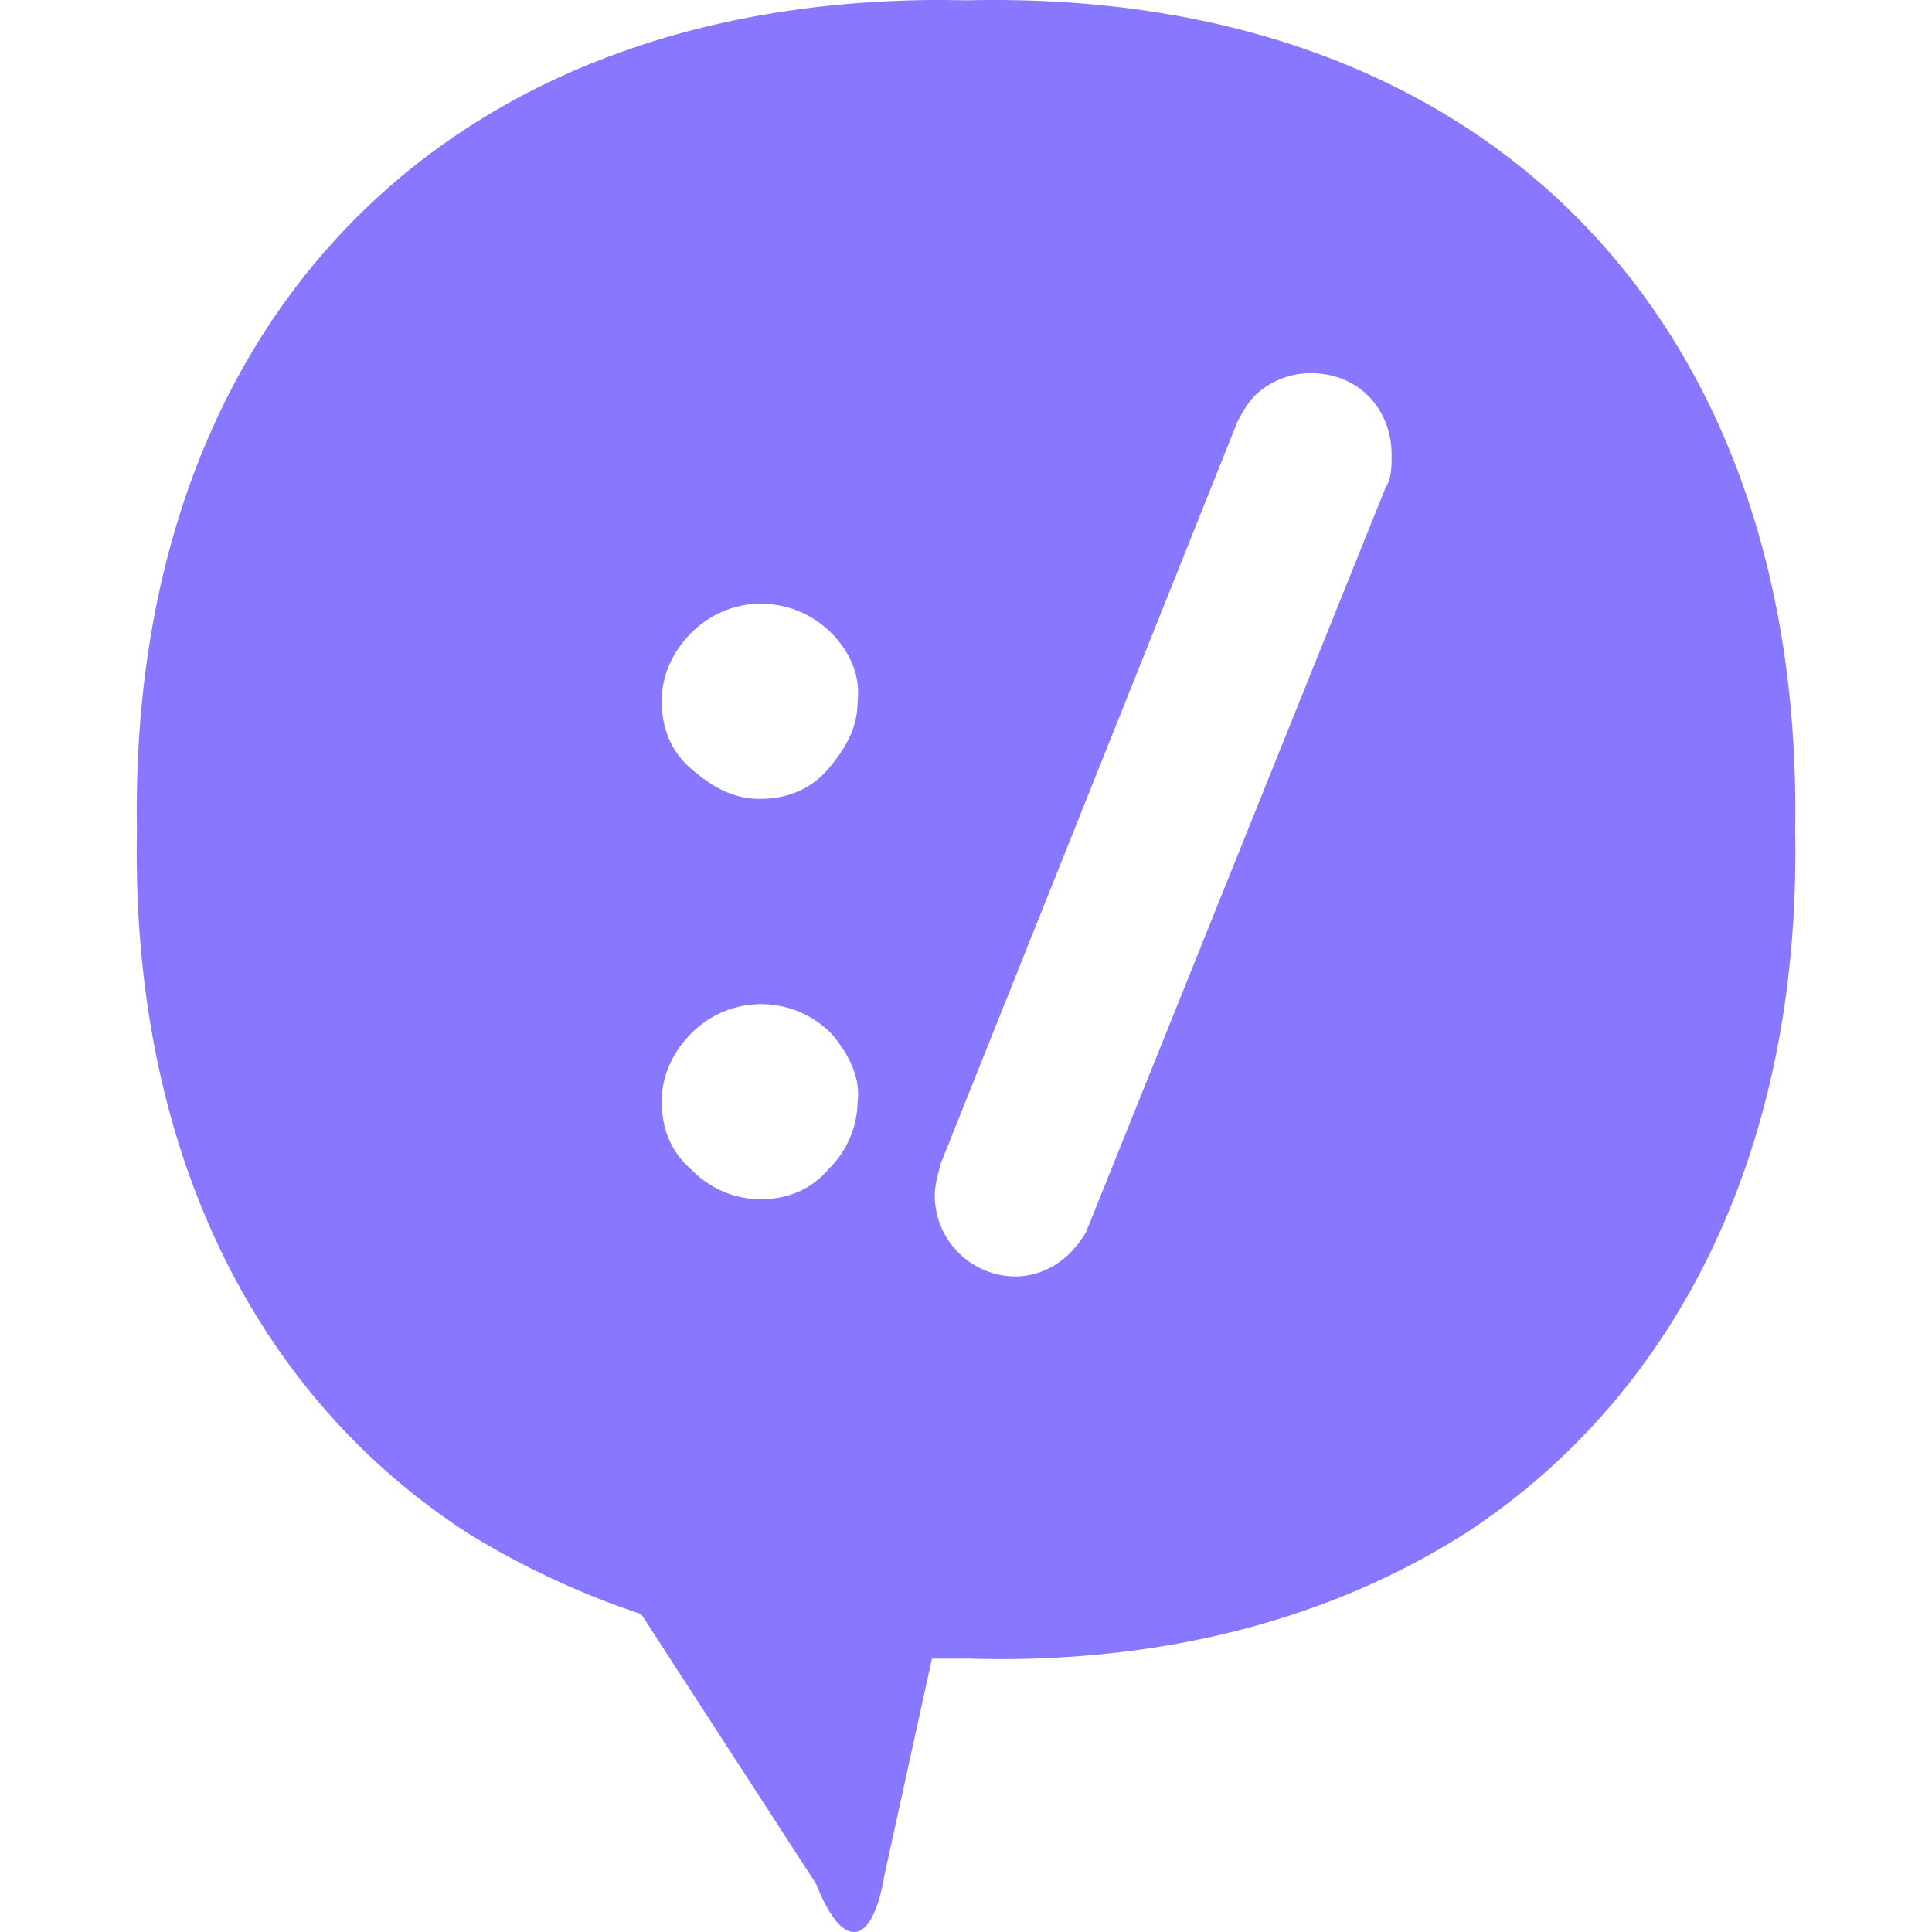 <svg xmlns="http://www.w3.org/2000/svg" width="128" height="128" viewBox="0 0 24 24"><path fill="#8877ff" d="M11.72 0C5.482-.015 1.592 4.046 1.701 10.322c-.074 3.907 1.437 7.002 4.127 8.734a10.3 10.3 0 0 0 2.137.995l2.174 3.353c.333.848.7.774.848-.11l.59-2.69h.442c2.469.073 4.57-.517 6.228-1.585c2.616-1.733 4.126-4.791 4.053-8.697C22.41 3.948 18.431-.144 12.019.004zm4.571 4.636c.258 0 .516.092.7.276h.001c.185.185.295.442.295.737c0 .148 0 .295-.074.406l-3.722 9.25c-.258.441-.627.552-.885.552a1.007 1.007 0 0 1-.994-.995c0-.148.037-.258.073-.406l3.685-9.212q.11-.22.221-.332a1 1 0 0 1 .7-.276M9.456 7.5c.313 0 .626.12.866.359h.001c.221.221.368.516.331.848c0 .332-.147.589-.368.848c-.222.258-.517.369-.848.369c-.332 0-.59-.148-.848-.37c-.259-.22-.37-.515-.37-.847s.149-.627.37-.848c.24-.24.552-.36.866-.36zm0 4.974c.313 0 .626.12.866.36h.001c.221.258.368.553.331.848a1.2 1.2 0 0 1-.368.848c-.221.258-.516.368-.848.368a1.2 1.2 0 0 1-.848-.368c-.259-.222-.37-.516-.37-.848s.149-.627.37-.848c.24-.24.552-.36.866-.36"/></svg>